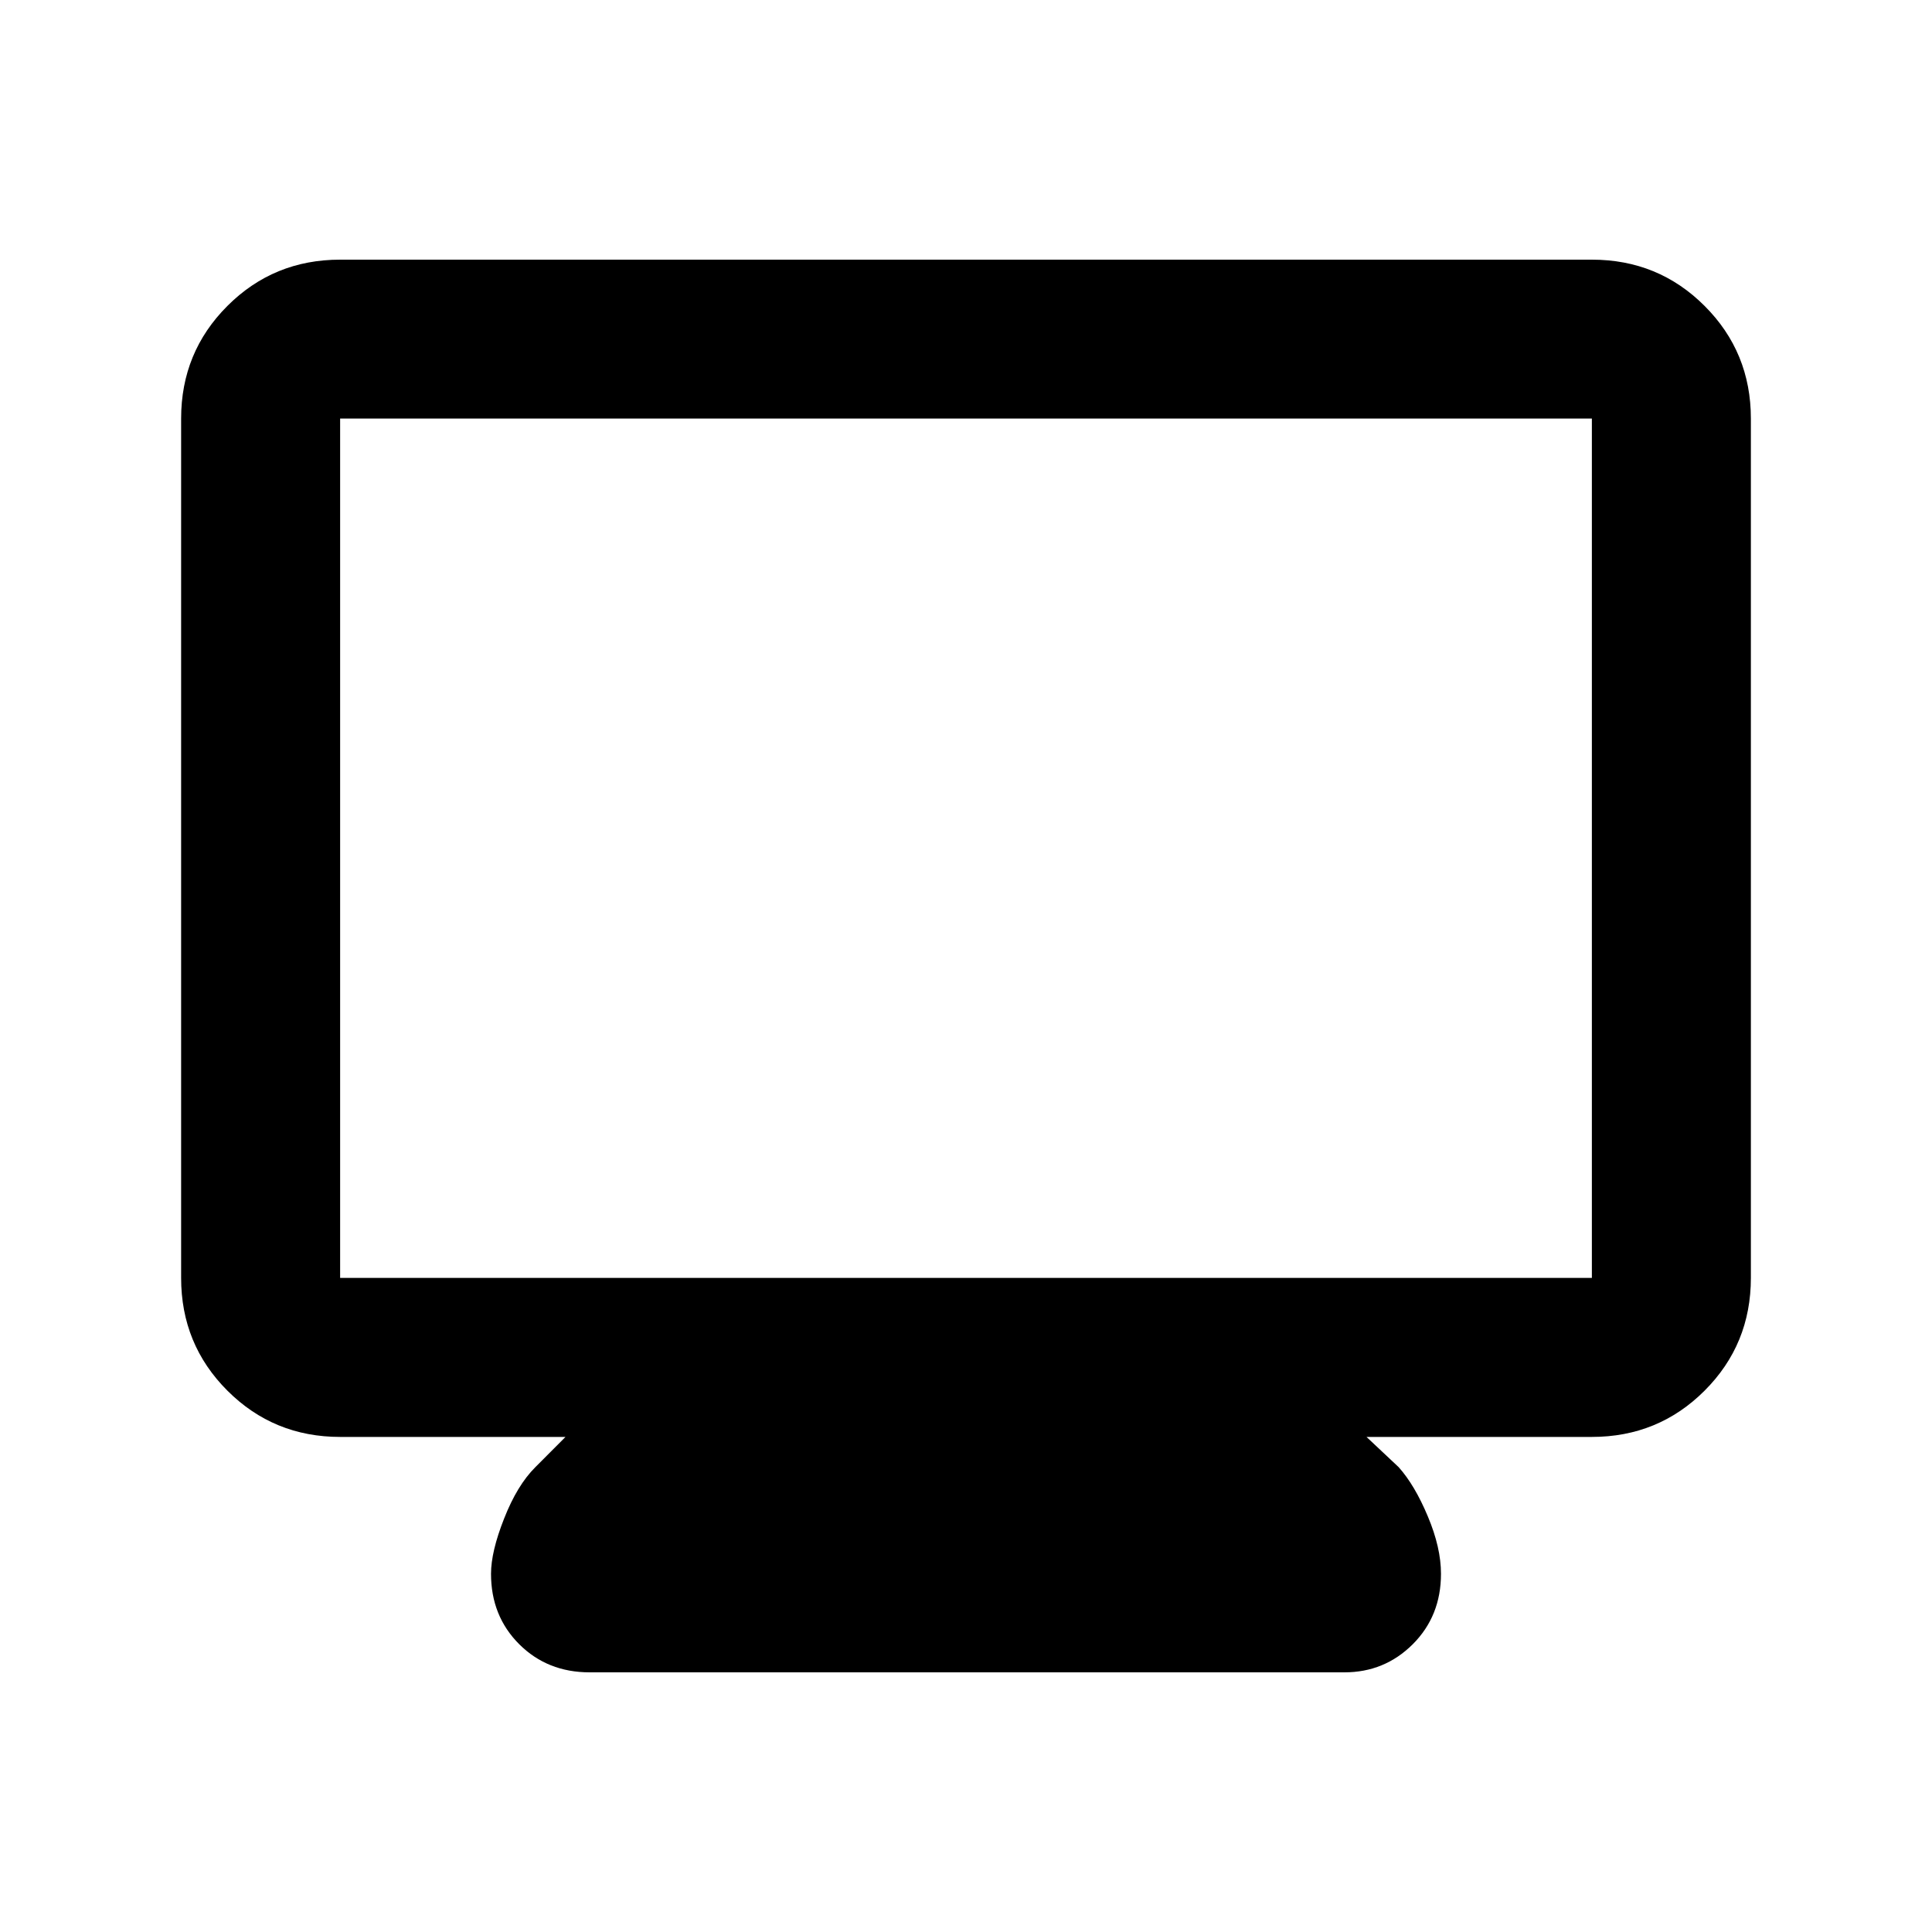 <svg xmlns="http://www.w3.org/2000/svg" height="20" width="20"><path d="M6.104 17.312q-.437 0-.729-.291-.292-.292-.292-.729 0-.23.136-.573.135-.344.323-.531l.312-.313H3.521q-.688 0-1.167-.479-.479-.479-.479-1.167V4.333q0-.687.479-1.166.479-.479 1.167-.479h12.958q.688 0 1.167.479.479.479.479 1.166v8.896q0 .688-.479 1.167-.479.479-1.167.479h-2.333l.333.313q.167.187.302.51.136.323.136.594 0 .437-.292.729-.292.291-.708.291Zm-2.583-4.083h12.958V4.333H3.521v8.896Zm0 0V4.333v8.896Z"/></svg>